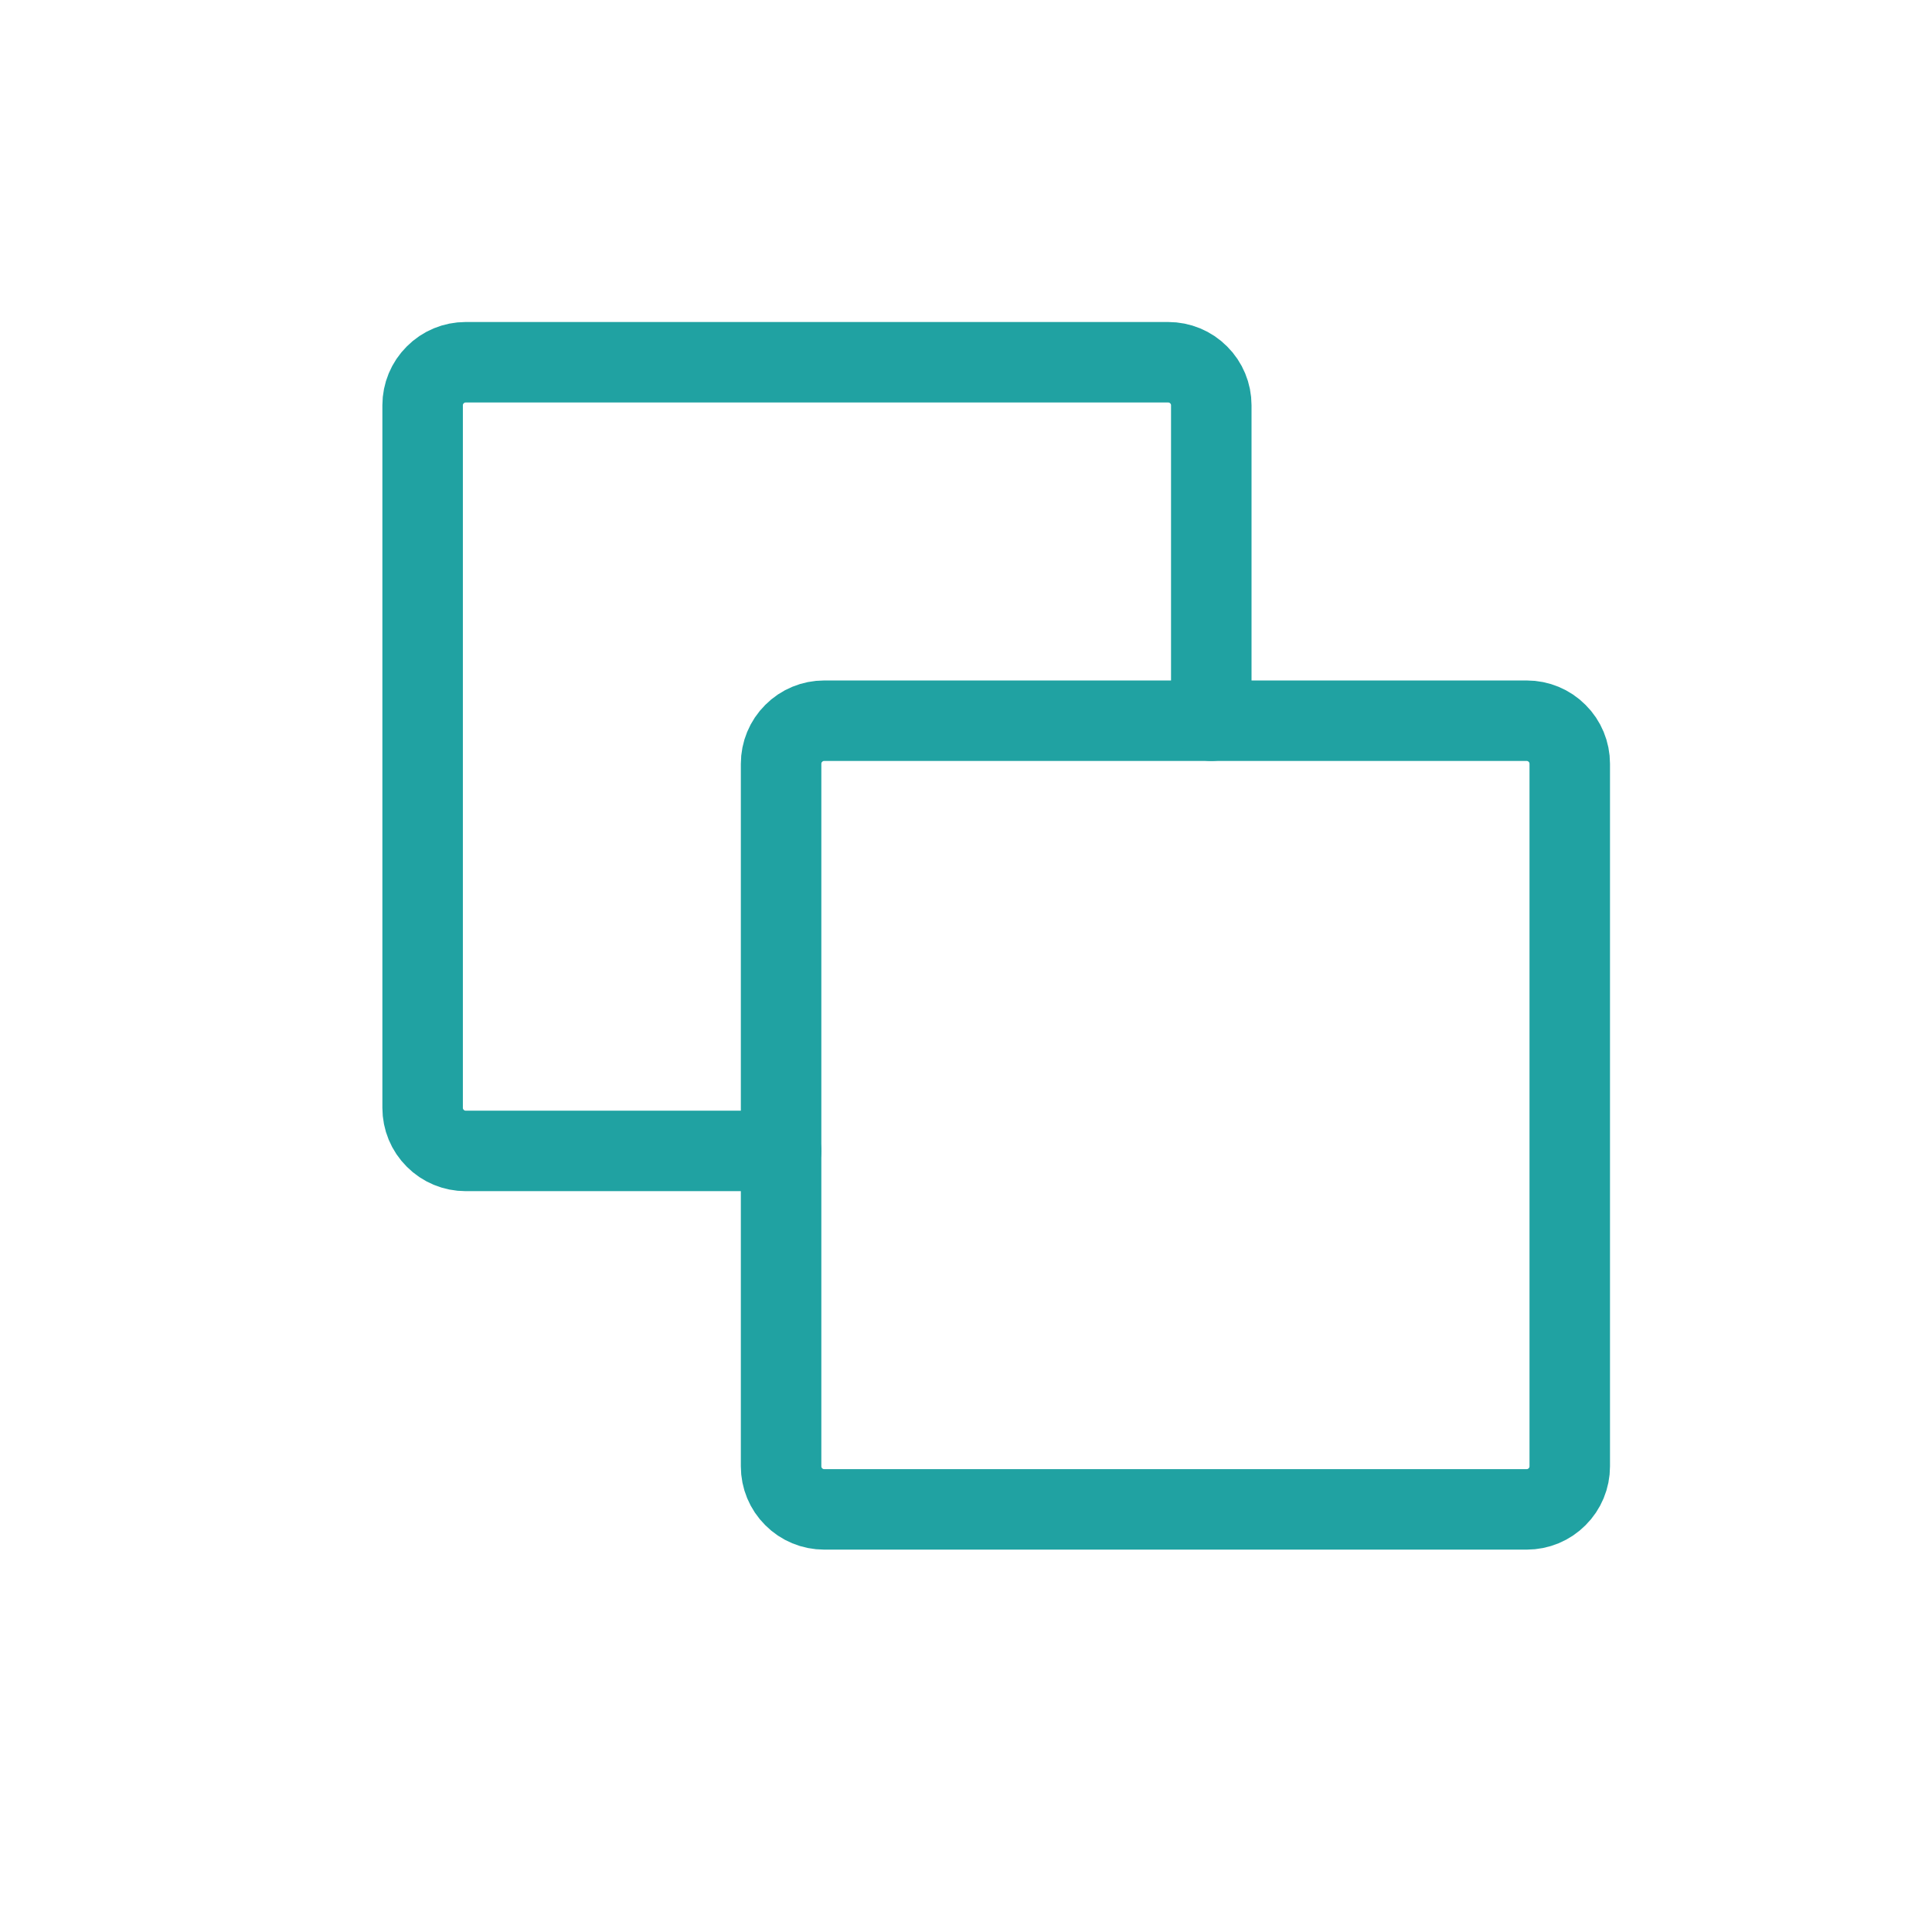 <svg width="24" height="24" viewBox="0 0 24 24" fill="none" xmlns="http://www.w3.org/2000/svg">
<path d="M18.966 18.75H10.238C10.096 18.75 9.96 18.694 9.86 18.593C9.759 18.493 9.703 18.357 9.703 18.216V9.488C9.703 9.346 9.759 9.21 9.86 9.11C9.96 9.009 10.096 8.953 10.238 8.953H18.966C19.107 8.953 19.243 9.009 19.343 9.11C19.444 9.21 19.5 9.346 19.5 9.488V18.216C19.5 18.357 19.444 18.493 19.343 18.593C19.243 18.694 19.107 18.75 18.966 18.75Z" stroke="#20a2a2" stroke-linecap="round" stroke-linejoin="round"/>
<path d="M15.047 8.953V5.034C15.047 4.893 14.991 4.757 14.89 4.657C14.79 4.556 14.654 4.5 14.512 4.5H5.784C5.643 4.5 5.507 4.556 5.407 4.657C5.306 4.757 5.25 4.893 5.25 5.034V13.762C5.25 13.904 5.306 14.04 5.407 14.14C5.507 14.241 5.643 14.297 5.784 14.297H9.703" stroke="#20a2a2" stroke-linecap="round" stroke-linejoin="round"/>
</svg>
